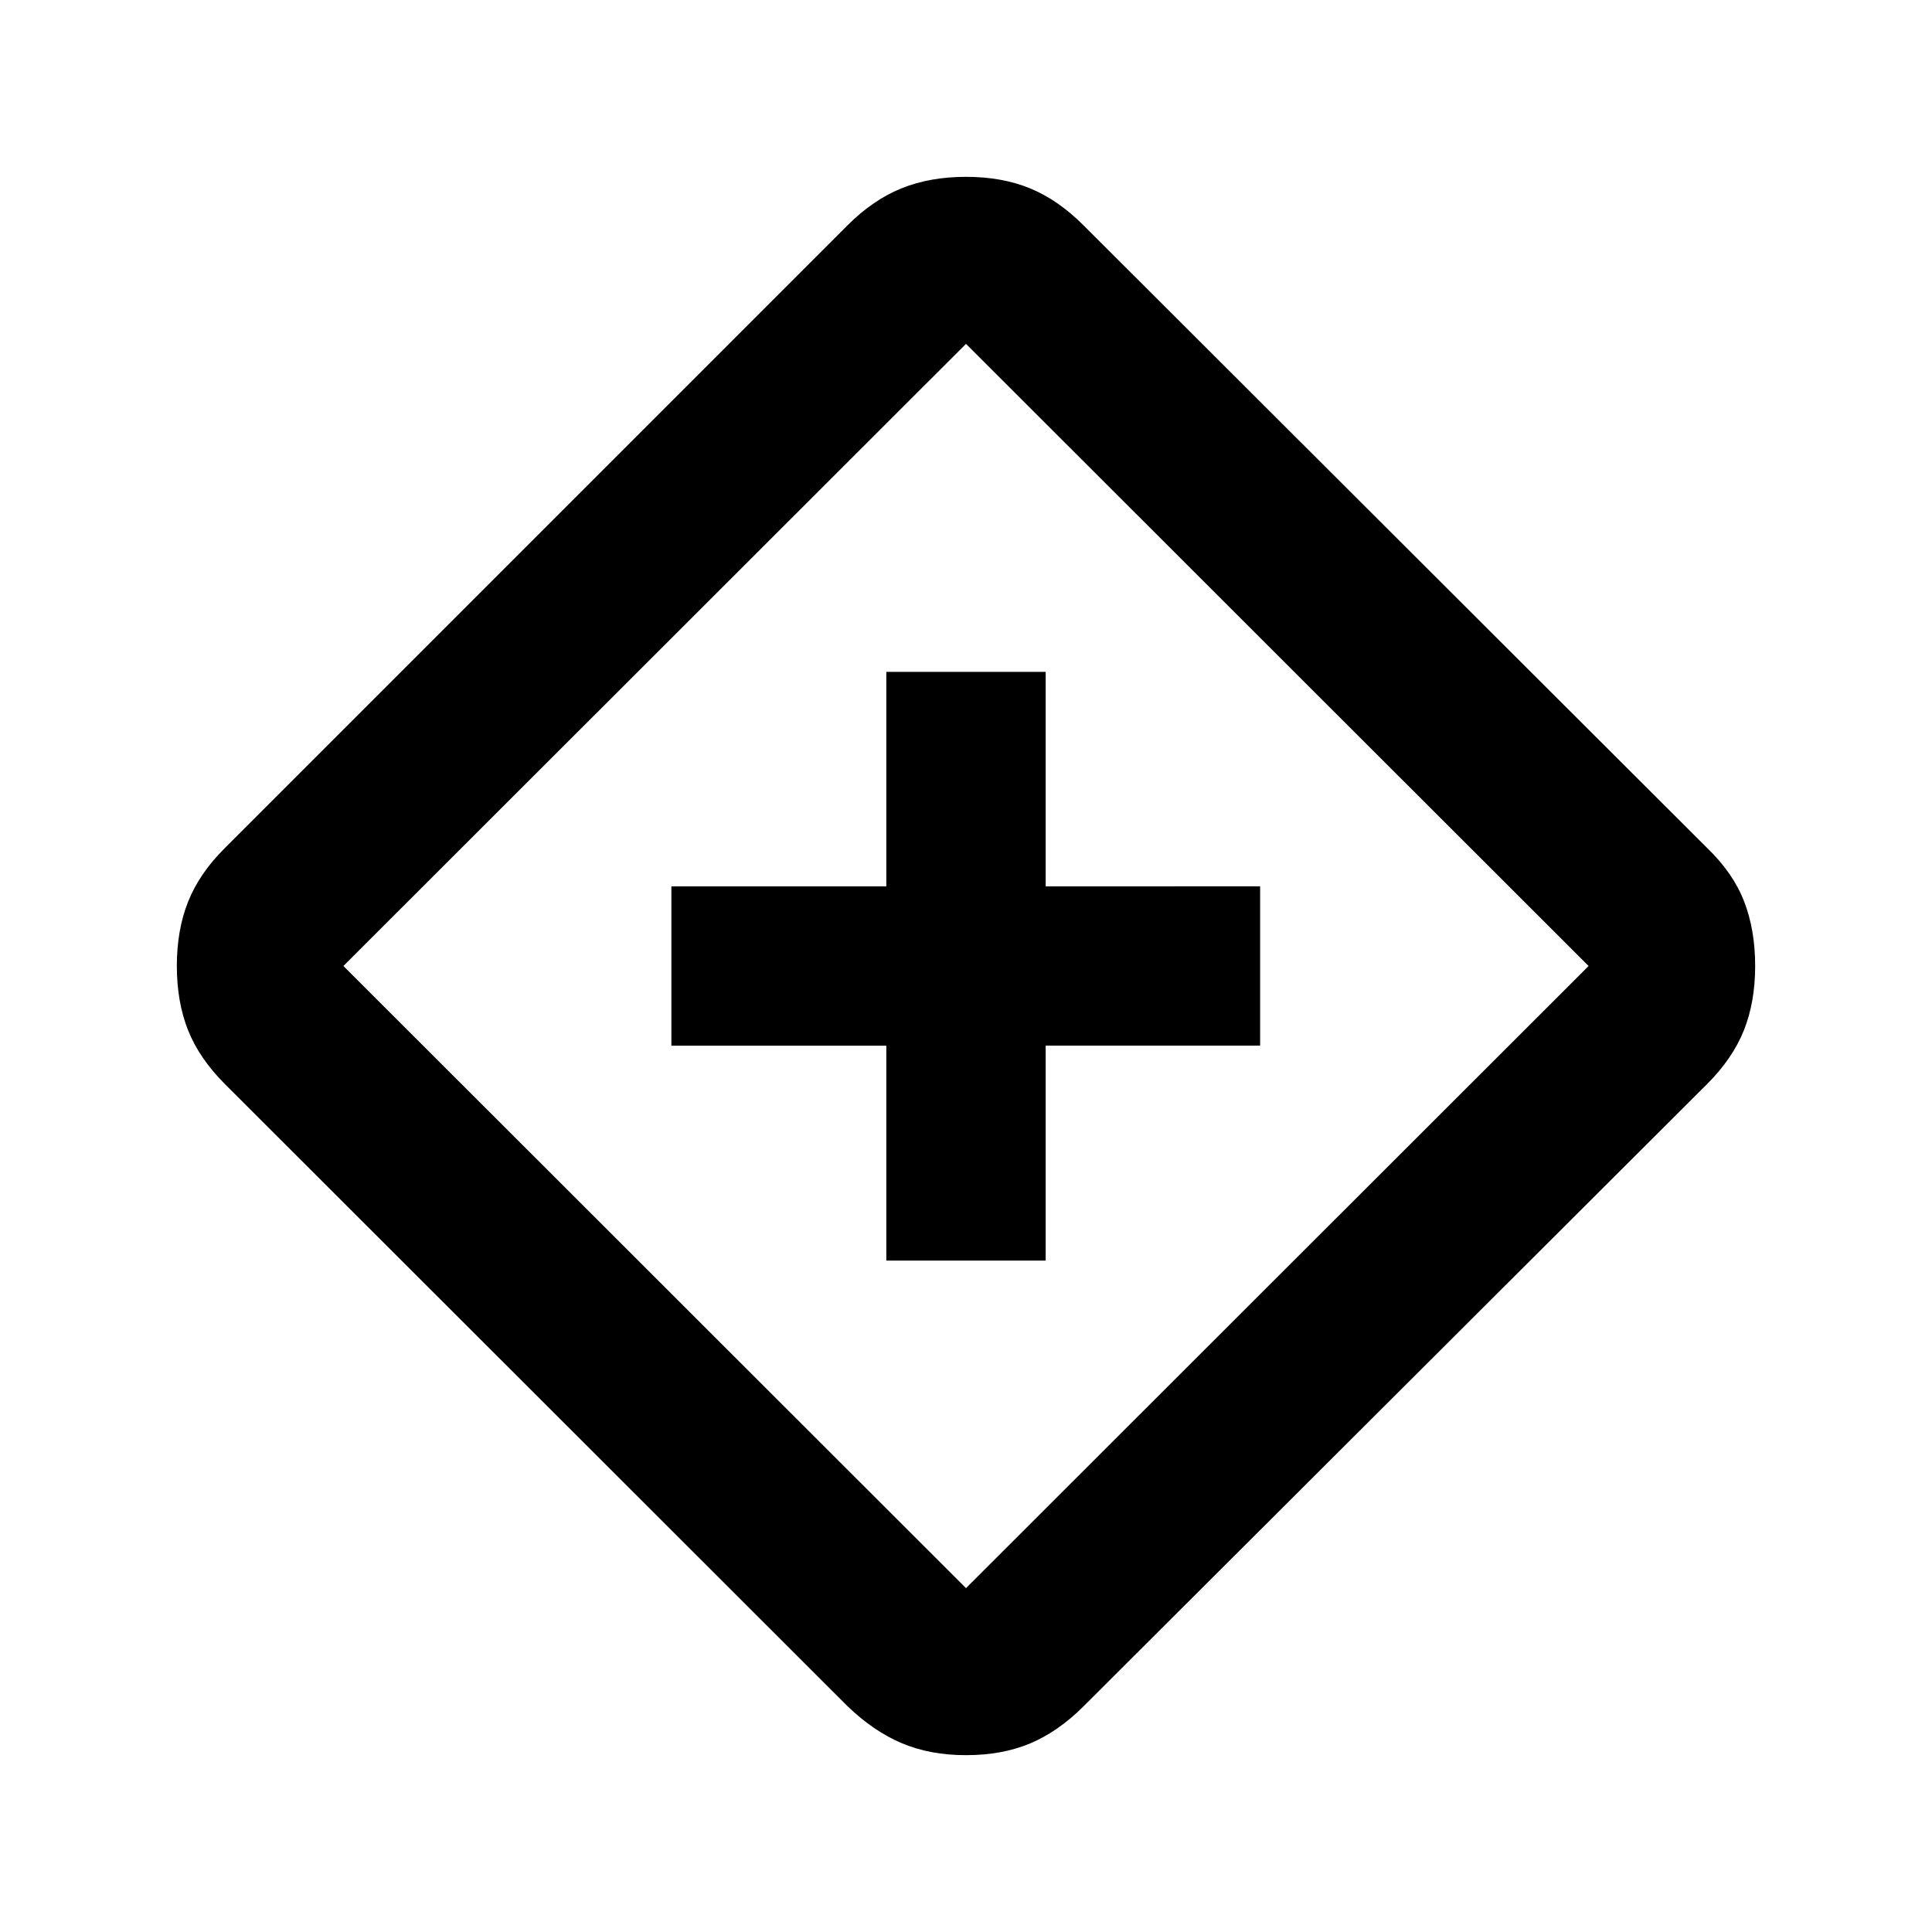 <svg xmlns="http://www.w3.org/2000/svg" height="20" viewBox="0 -960 960 960" width="20"><path d="M440.41-333.61h79.18v-106.8h106.56v-79.18H519.59v-106.56h-79.18v106.56h-106.8v79.18h106.8v106.8ZM480-87.87q-17.91 0-31.95-5.96-14.03-5.95-26.94-18.39L111.74-421.35q-12.67-12.67-18.27-26.7-5.6-14.04-5.6-31.95t5.6-31.95q5.6-14.03 18.04-26.44l309.6-309.63q12.67-12.68 26.82-18.39 14.16-5.72 32.07-5.72t31.83 5.72q13.91 5.71 26.58 18.39l309.85 309.37q12.91 12.43 18.39 26.58 5.48 14.16 5.48 32.07t-5.6 31.95q-5.6 14.03-18.27 26.7l-310.05 309.4q-12.47 12.41-26.34 18.24Q498-87.87 480-87.87Zm0-83L789.37-480 480-789.13 170.63-480 480-170.87ZM480-480Z"/></svg>